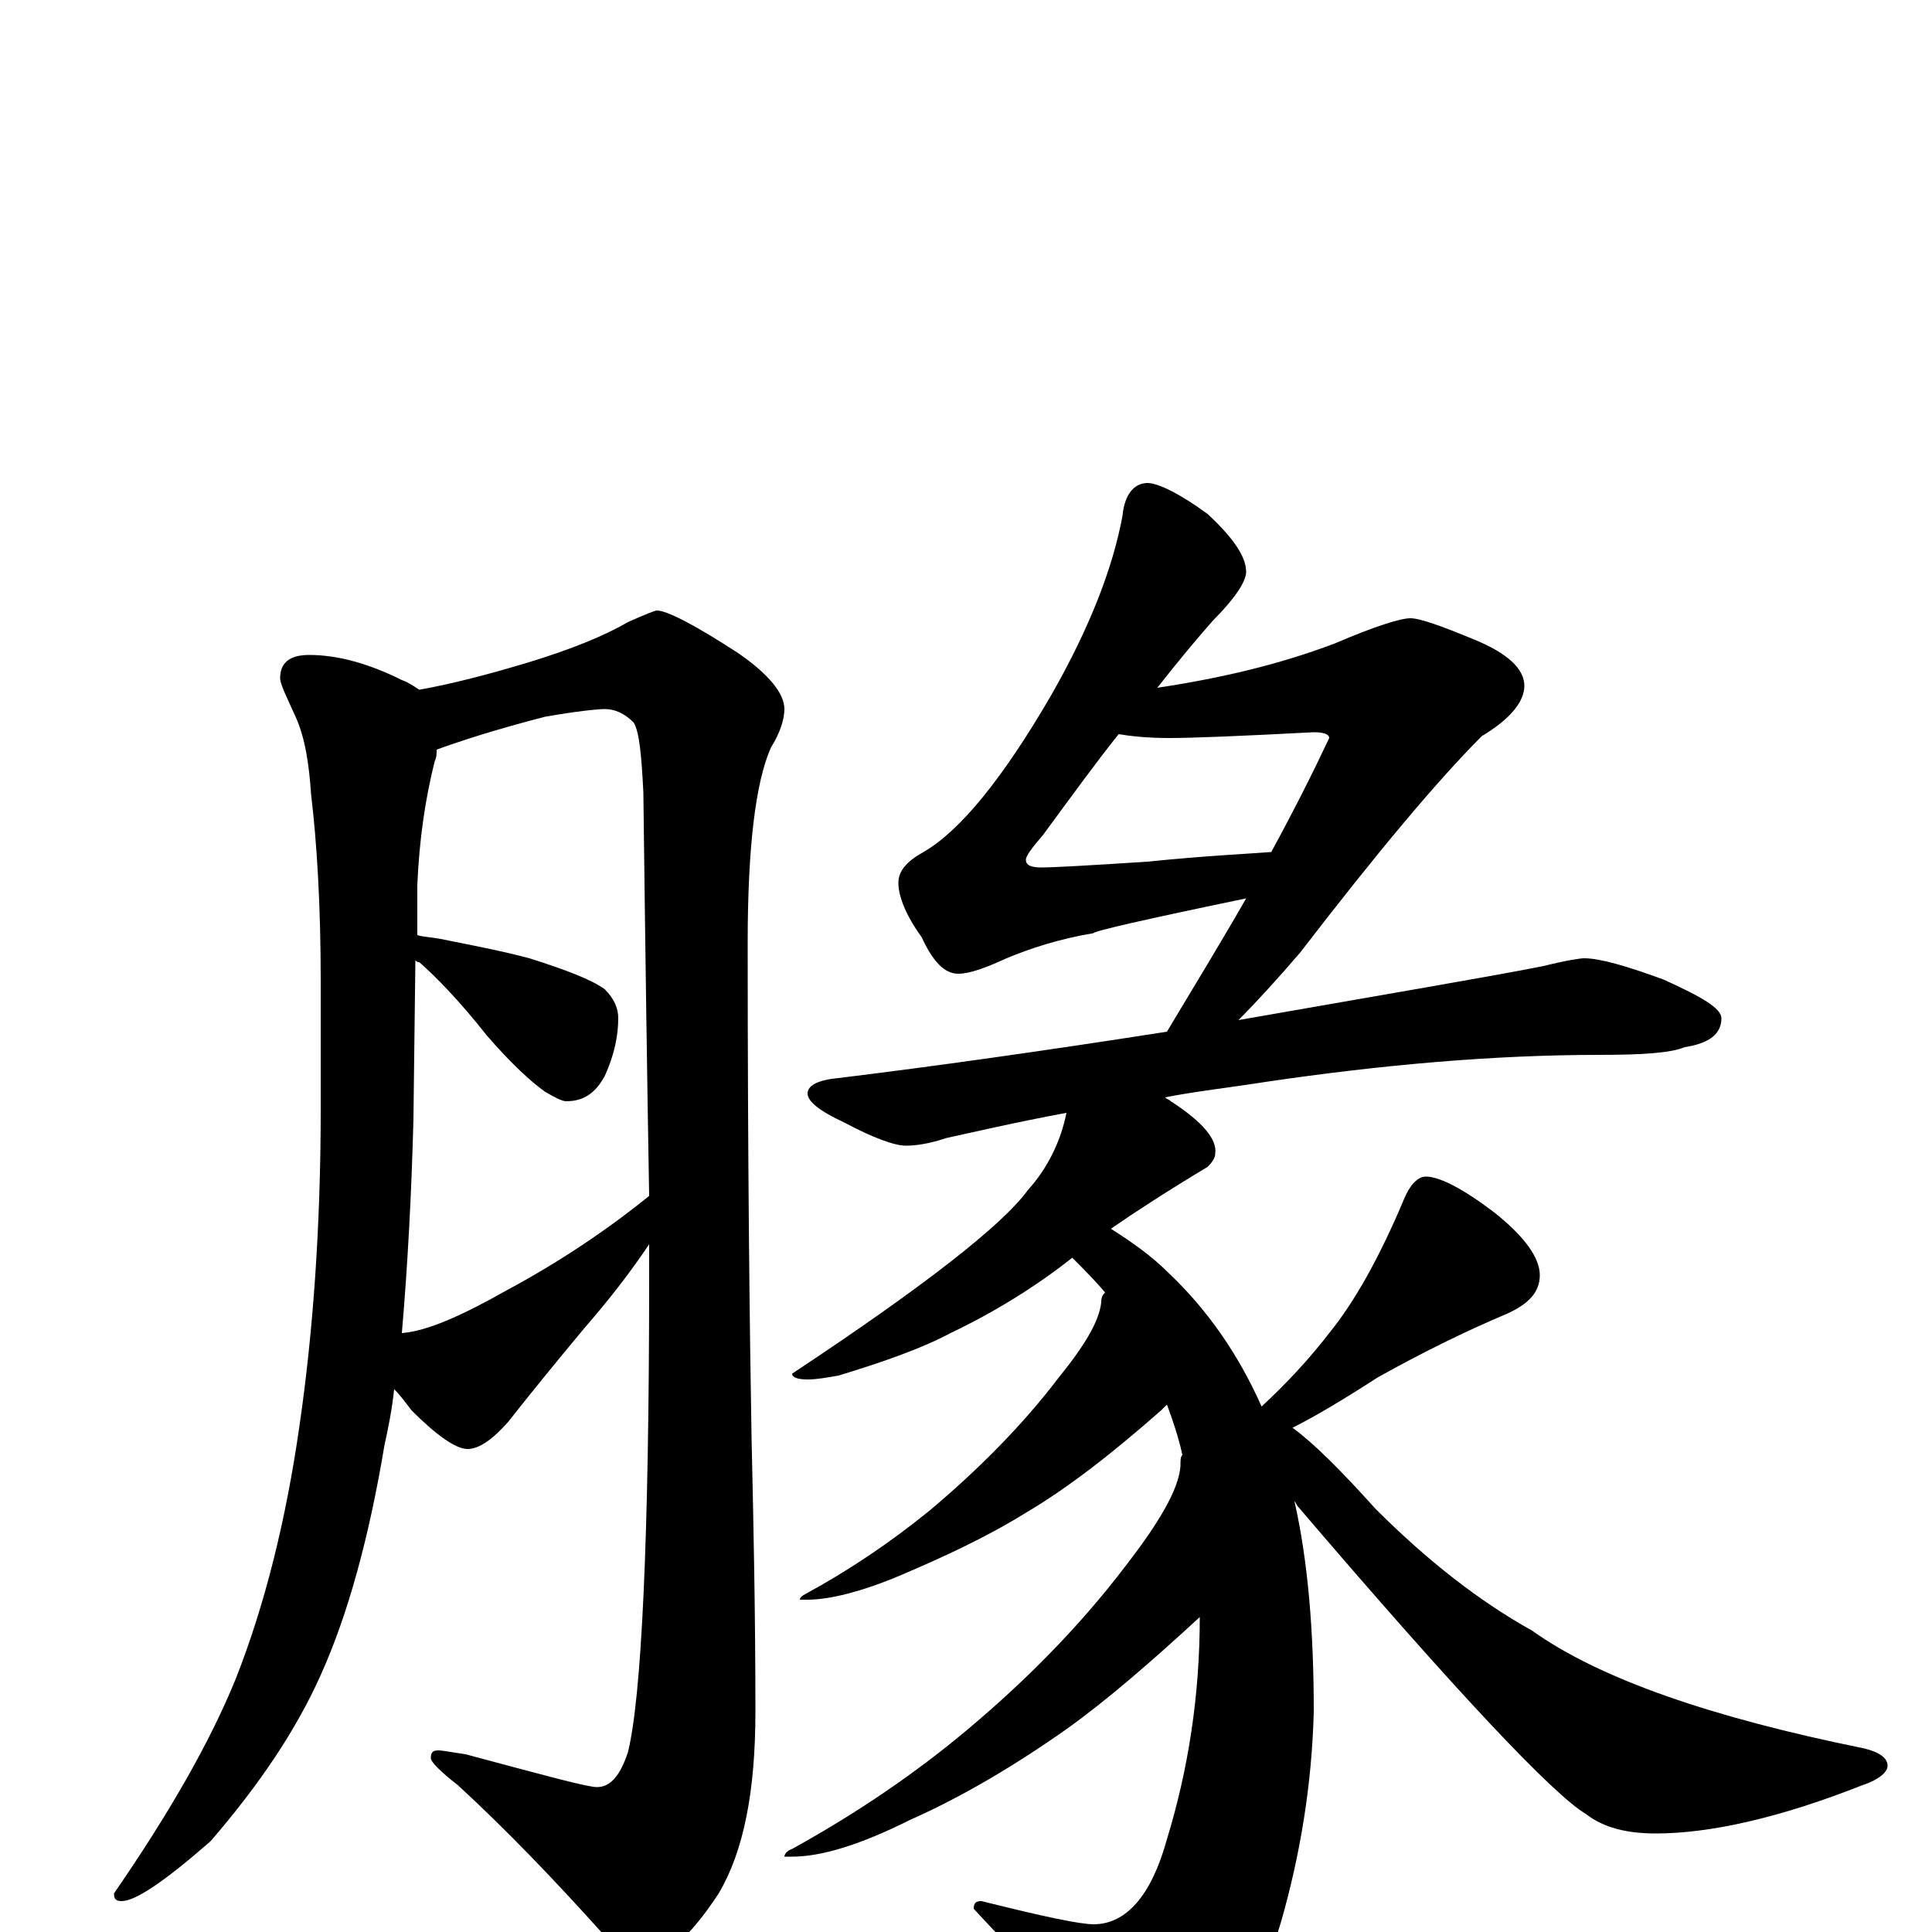 <?xml version="1.0" encoding="utf-8" ?>
<!DOCTYPE svg PUBLIC "-//W3C//DTD SVG 1.1//EN" "http://www.w3.org/Graphics/SVG/1.1/DTD/svg11.dtd">
<svg version="1.1" id="Layer_1" xmlns="http://www.w3.org/2000/svg" xmlns:xlink="http://www.w3.org/1999/xlink" x="0px" y="145px" width="1000px" height="1000px" viewBox="0 0 1000 1000" enable-background="new 0 0 1000 1000" xml:space="preserve">
<g id="Layer_1">
<path id="glyph" transform="matrix(1 0 0 -1 0 1000)" d="M160,661C174,661 190,657 208,648C211,647 214,645 217,643C234,646 253,651 273,657C296,664 313,671 325,678C334,682 339,684 340,684C345,684 359,677 382,662C398,651 406,641 406,633C406,628 404,621 399,613C391,595 387,561 387,512C387,398 388,313 389,256C390,212 391,165 391,114C391,73 385,42 372,20C357,-3 343,-15 332,-15C326,-15 320,-11 313,-2C287,27 262,53 237,76C228,83 223,88 223,90C223,93 224,94 227,94C229,94 234,93 241,92C282,81 304,75 309,75C316,75 321,81 325,93C332,121 336,203 336,339C336,345 336,351 336,356C326,341 315,327 302,312C287,294 274,278 263,264C255,255 248,250 242,250C236,250 226,257 213,270C210,274 207,278 204,281C203,271 201,261 199,252C191,204 180,164 166,133C153,104 134,76 109,47C85,26 70,16 63,16C60,16 59,17 59,20C88,62 109,99 122,131C137,169 148,213 155,262C162,310 166,365 166,426l0,66C166,532 164,564 161,589C160,604 158,618 153,629C148,640 145,646 145,649C145,657 150,661 160,661M208,310C221,311 239,319 262,332C290,347 315,364 336,381C335,438 334,508 333,590C332,609 331,621 328,626C323,631 318,633 313,633C310,633 299,632 282,629C255,622 237,616 226,612C226,610 226,608 225,606C220,586 217,565 216,542l0,-26C219,515 223,515 228,514C243,511 259,508 274,504C293,498 306,493 313,488C318,483 320,478 320,473C320,464 318,454 313,443C308,434 302,430 293,430C291,430 287,432 282,435C275,440 265,449 252,464C237,483 225,495 217,502C216,502 216,502 215,503l-1,-82C213,382 211,345 208,310M594,750C599,750 610,745 625,734C638,722 645,712 645,704C645,699 639,690 628,679C620,670 610,658 599,644C632,649 662,656 691,667C712,676 725,680 730,680C735,680 746,676 763,669C780,662 789,654 789,645C789,637 782,628 767,619C744,596 713,559 673,507C661,493 650,481 641,472C721,486 774,495 799,500C811,503 818,504 820,504C828,504 842,500 861,493C881,484 891,478 891,473C891,465 885,460 872,458C865,455 850,454 828,454C774,454 716,449 655,440C636,437 618,435 603,432C604,431 605,431 606,430C623,419 630,410 629,403C629,401 628,399 625,396C605,384 588,373 575,364C586,357 596,350 605,341C625,322 641,299 653,272C666,284 678,297 688,310C701,326 714,349 727,380C730,387 734,391 738,391C745,391 757,385 774,372C789,360 797,349 797,340C797,331 791,325 780,320C761,312 738,301 713,287C696,276 681,267 669,261C680,253 694,239 712,219C739,192 766,171 793,156C828,131 886,111 965,95C973,93 977,90 977,86C977,83 973,79 964,76C921,59 885,51 857,51C842,51 830,54 821,61C804,71 754,124 672,220C671,221 671,222 670,223C677,192 680,156 680,114C679,76 673,40 663,5C654,-25 639,-50 619,-70C610,-78 602,-82 594,-82C587,-82 579,-76 571,-65C558,-47 535,-21 504,12C504,15 505,16 508,16C540,8 559,4 566,4C583,4 596,19 604,48C615,84 621,122 621,163C596,140 573,120 552,105C525,86 498,70 471,58C445,45 425,39 410,39l-4,0C406,40 407,42 410,43C439,59 468,78 495,100C528,127 558,157 583,190C600,212 610,229 611,241C611,244 611,246 612,247C610,256 607,265 604,273C603,272 602,271 601,270C576,248 553,230 531,217C510,204 488,194 467,185C446,176 429,172 418,172l-4,0C414,173 415,174 417,175C439,187 460,201 481,218C506,239 529,262 548,287C561,303 569,316 570,326C570,329 571,330 572,331C567,337 561,343 555,349C536,334 515,321 492,310C477,302 457,295 434,288C428,287 423,286 418,286C413,286 410,287 410,289C478,334 519,366 532,384C542,395 549,409 552,424C525,419 504,414 490,411C481,408 474,407 469,407C463,407 452,411 437,419C424,425 418,430 418,434C418,438 423,441 434,442C483,448 540,456 604,466C619,491 633,514 645,535C592,524 566,518 566,517C548,514 533,509 521,504C510,499 502,496 496,496C489,496 483,502 477,515C469,526 465,536 465,543C465,549 469,554 478,559C497,570 519,597 544,640C564,675 576,706 581,733C582,744 587,750 594,750M658,559C670,581 680,601 688,618C688,620 685,621 680,621C642,619 617,618 605,618C594,618 585,619 579,620C567,605 554,587 540,568C534,561 531,557 531,555C531,552 534,551 539,551C545,551 563,552 594,554C623,557 645,558 658,559z"/>
</g>
</svg>
